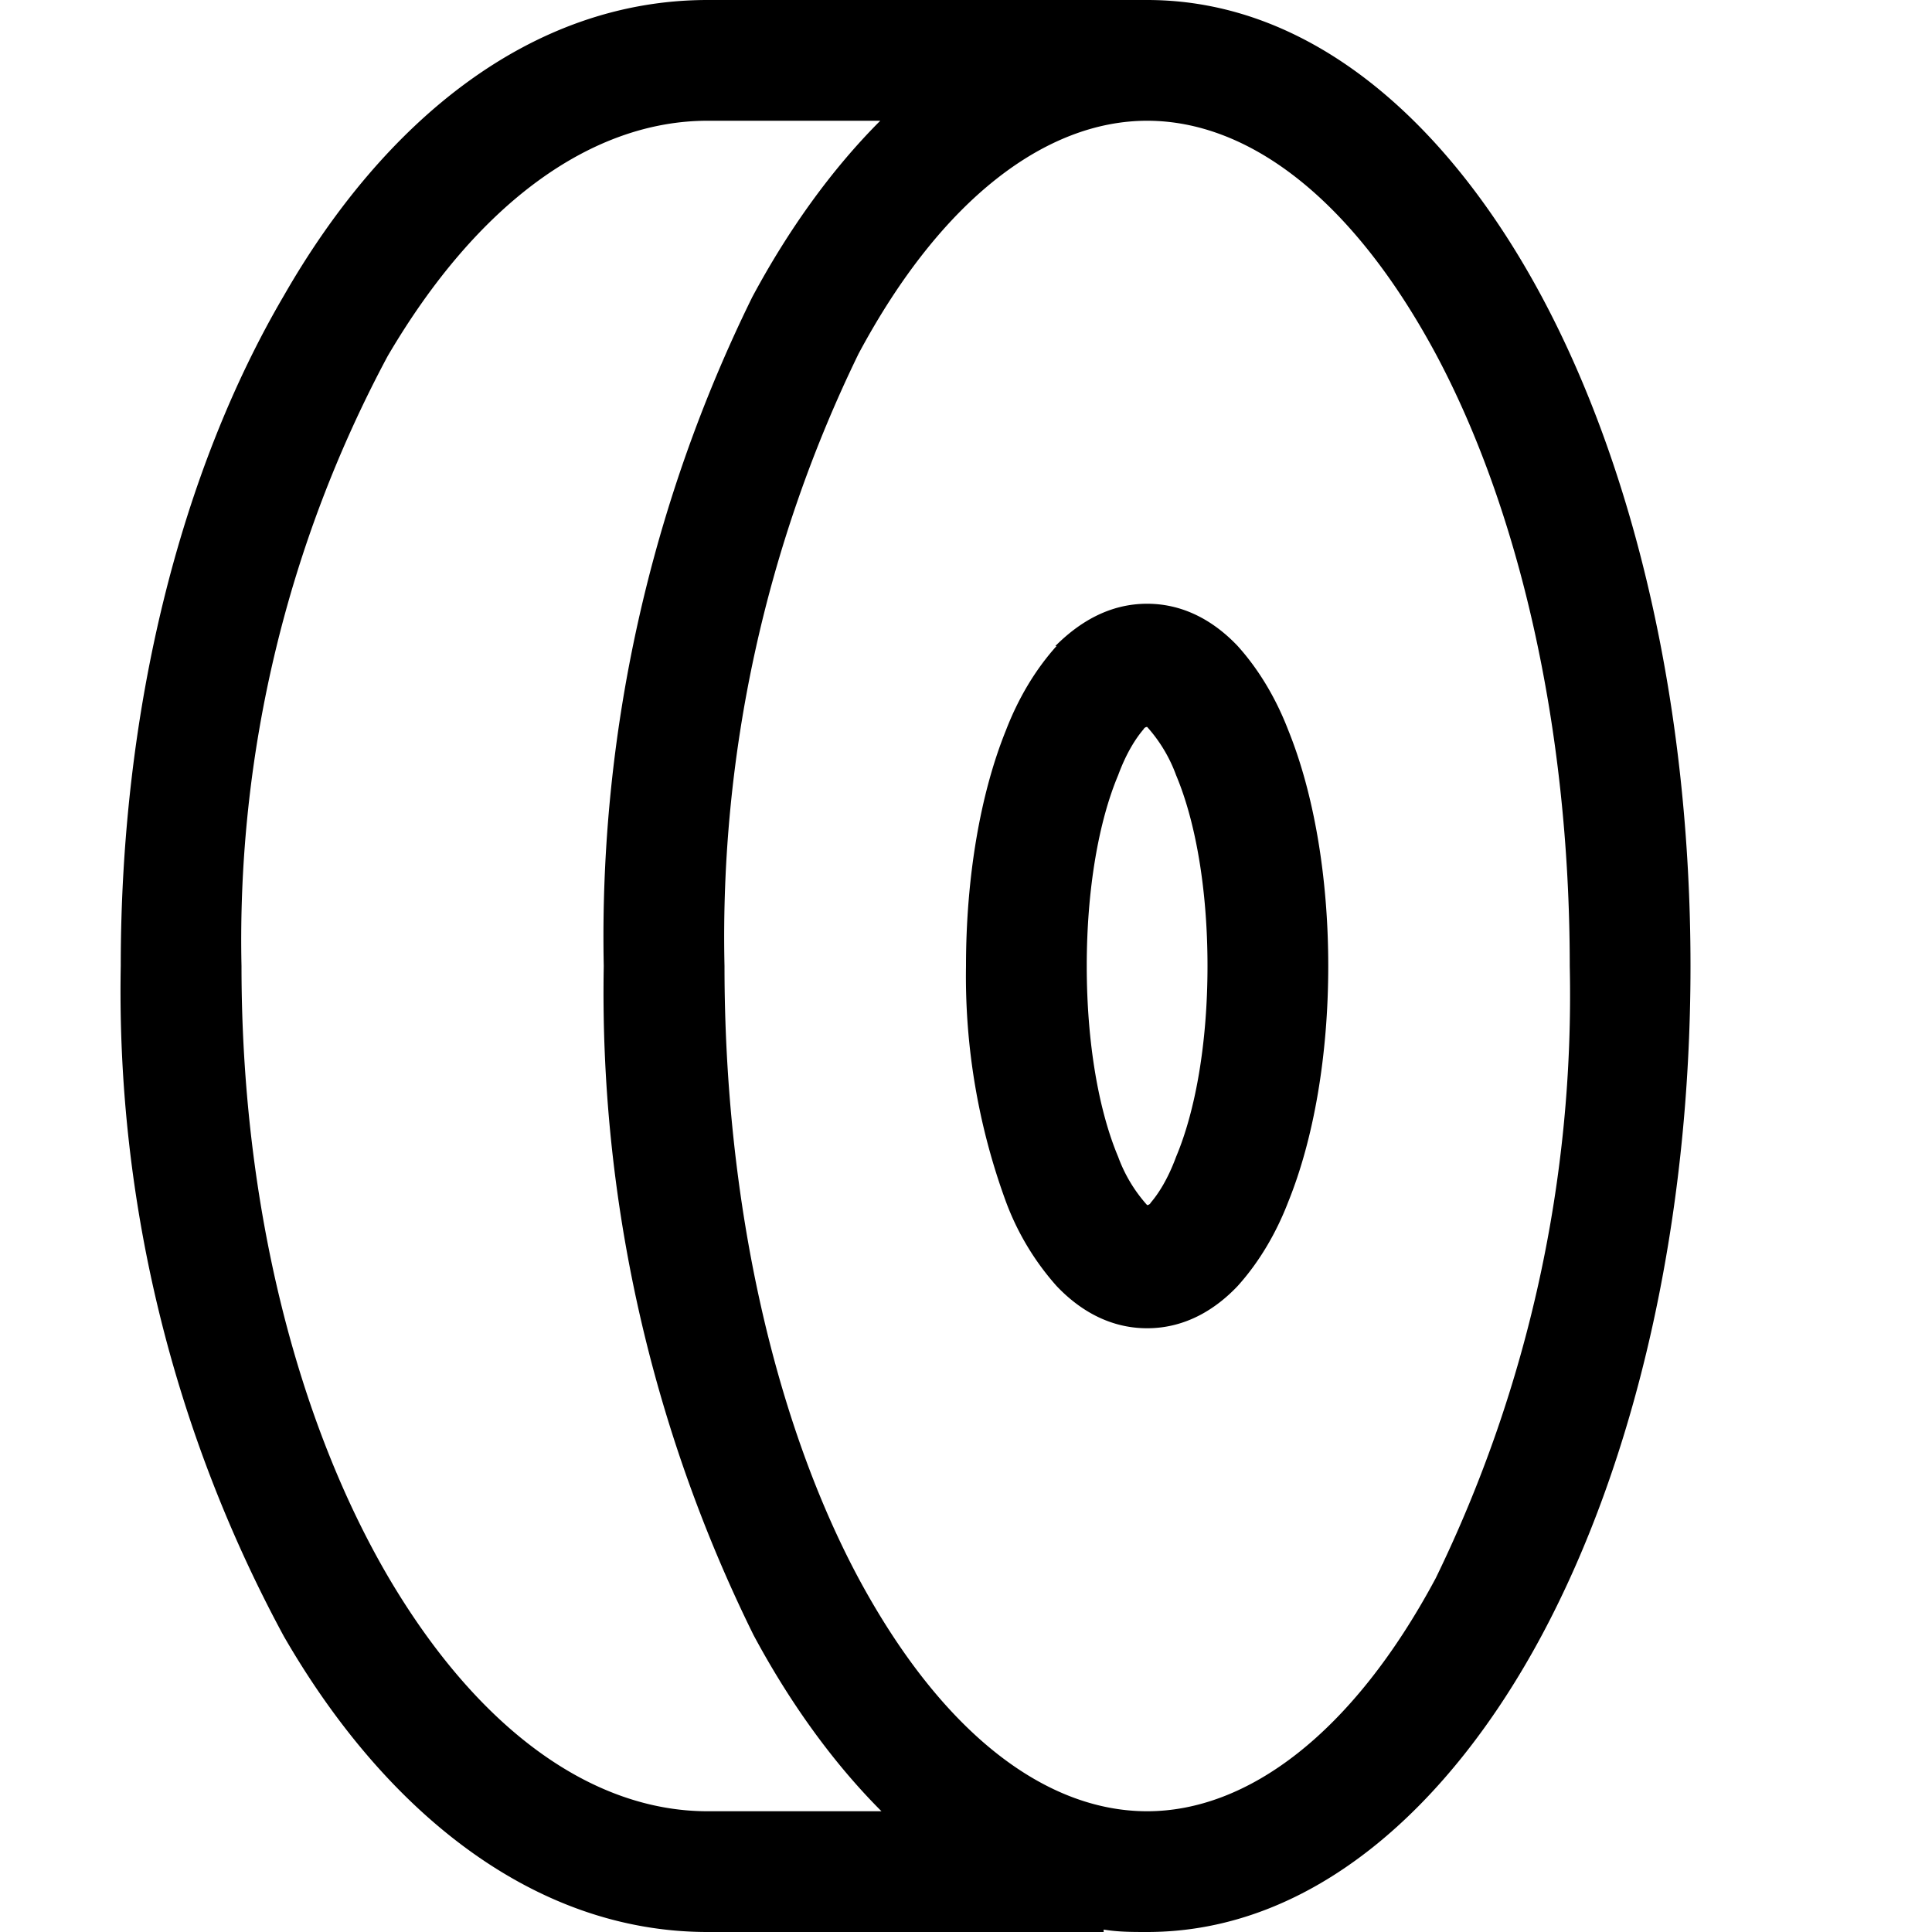 <svg width="16" height="16" fill="none" xmlns="http://www.w3.org/2000/svg"><path fill="currentColor" d="M3.21 2.95A10.24 10.24 0 0 0 2 8c0 2 .47 3.78 1.21 5.05.75 1.28 1.7 1.95 2.65 1.95H7.3c-.4-.4-.76-.9-1.06-1.46A12.02 12.02 0 0 1 5 8a12 12 0 0 1 1.23-5.54c.3-.56.66-1.06 1.06-1.46H5.86c-.95 0-1.9.67-2.65 1.95ZM9.5 1c-.83 0-1.7.64-2.39 1.93A11.03 11.03 0 0 0 6 8c0 2 .43 3.8 1.11 5.07.7 1.3 1.56 1.93 2.39 1.93.83 0 1.7-.64 2.39-1.93A11.03 11.03 0 0 0 13 8c0-2-.43-3.8-1.11-5.07C11.19 1.63 10.33 1 9.5 1Zm-.36 14.98V16H5.86c-1.45 0-2.68-1.01-3.51-2.45A11.23 11.23 0 0 1 1 8c0-2.14.5-4.1 1.35-5.55C3.18 1 4.4 0 5.86 0H9.5c1.38 0 2.51 1.04 3.27 2.46C13.54 3.9 14 5.86 14 8s-.46 4.1-1.23 5.54C12.01 14.96 10.87 16 9.5 16c-.12 0-.24 0-.36-.02Zm-.4-10.63c.19-.19.44-.35.76-.35s.57.16.75.35c.18.2.32.44.42.7.21.52.33 1.21.33 1.95s-.12 1.43-.33 1.95c-.1.26-.24.5-.42.7-.18.19-.43.35-.75.35s-.57-.16-.75-.35a2.2 2.2 0 0 1-.42-.7A5.42 5.42 0 0 1 8 8c0-.74.12-1.43.33-1.95.1-.26.24-.5.42-.7Zm.52 1.07C9.1 6.8 9 7.36 9 8c0 .64.1 1.2.26 1.58a1.23 1.23 0 0 0 .24.4s.02 0 .03-.02c.06-.07.14-.19.21-.38C9.9 9.2 10 8.64 10 8c0-.64-.1-1.2-.26-1.58a1.23 1.23 0 0 0-.24-.4s-.02 0-.03.02c-.06.07-.14.19-.21.38Z"/></svg>